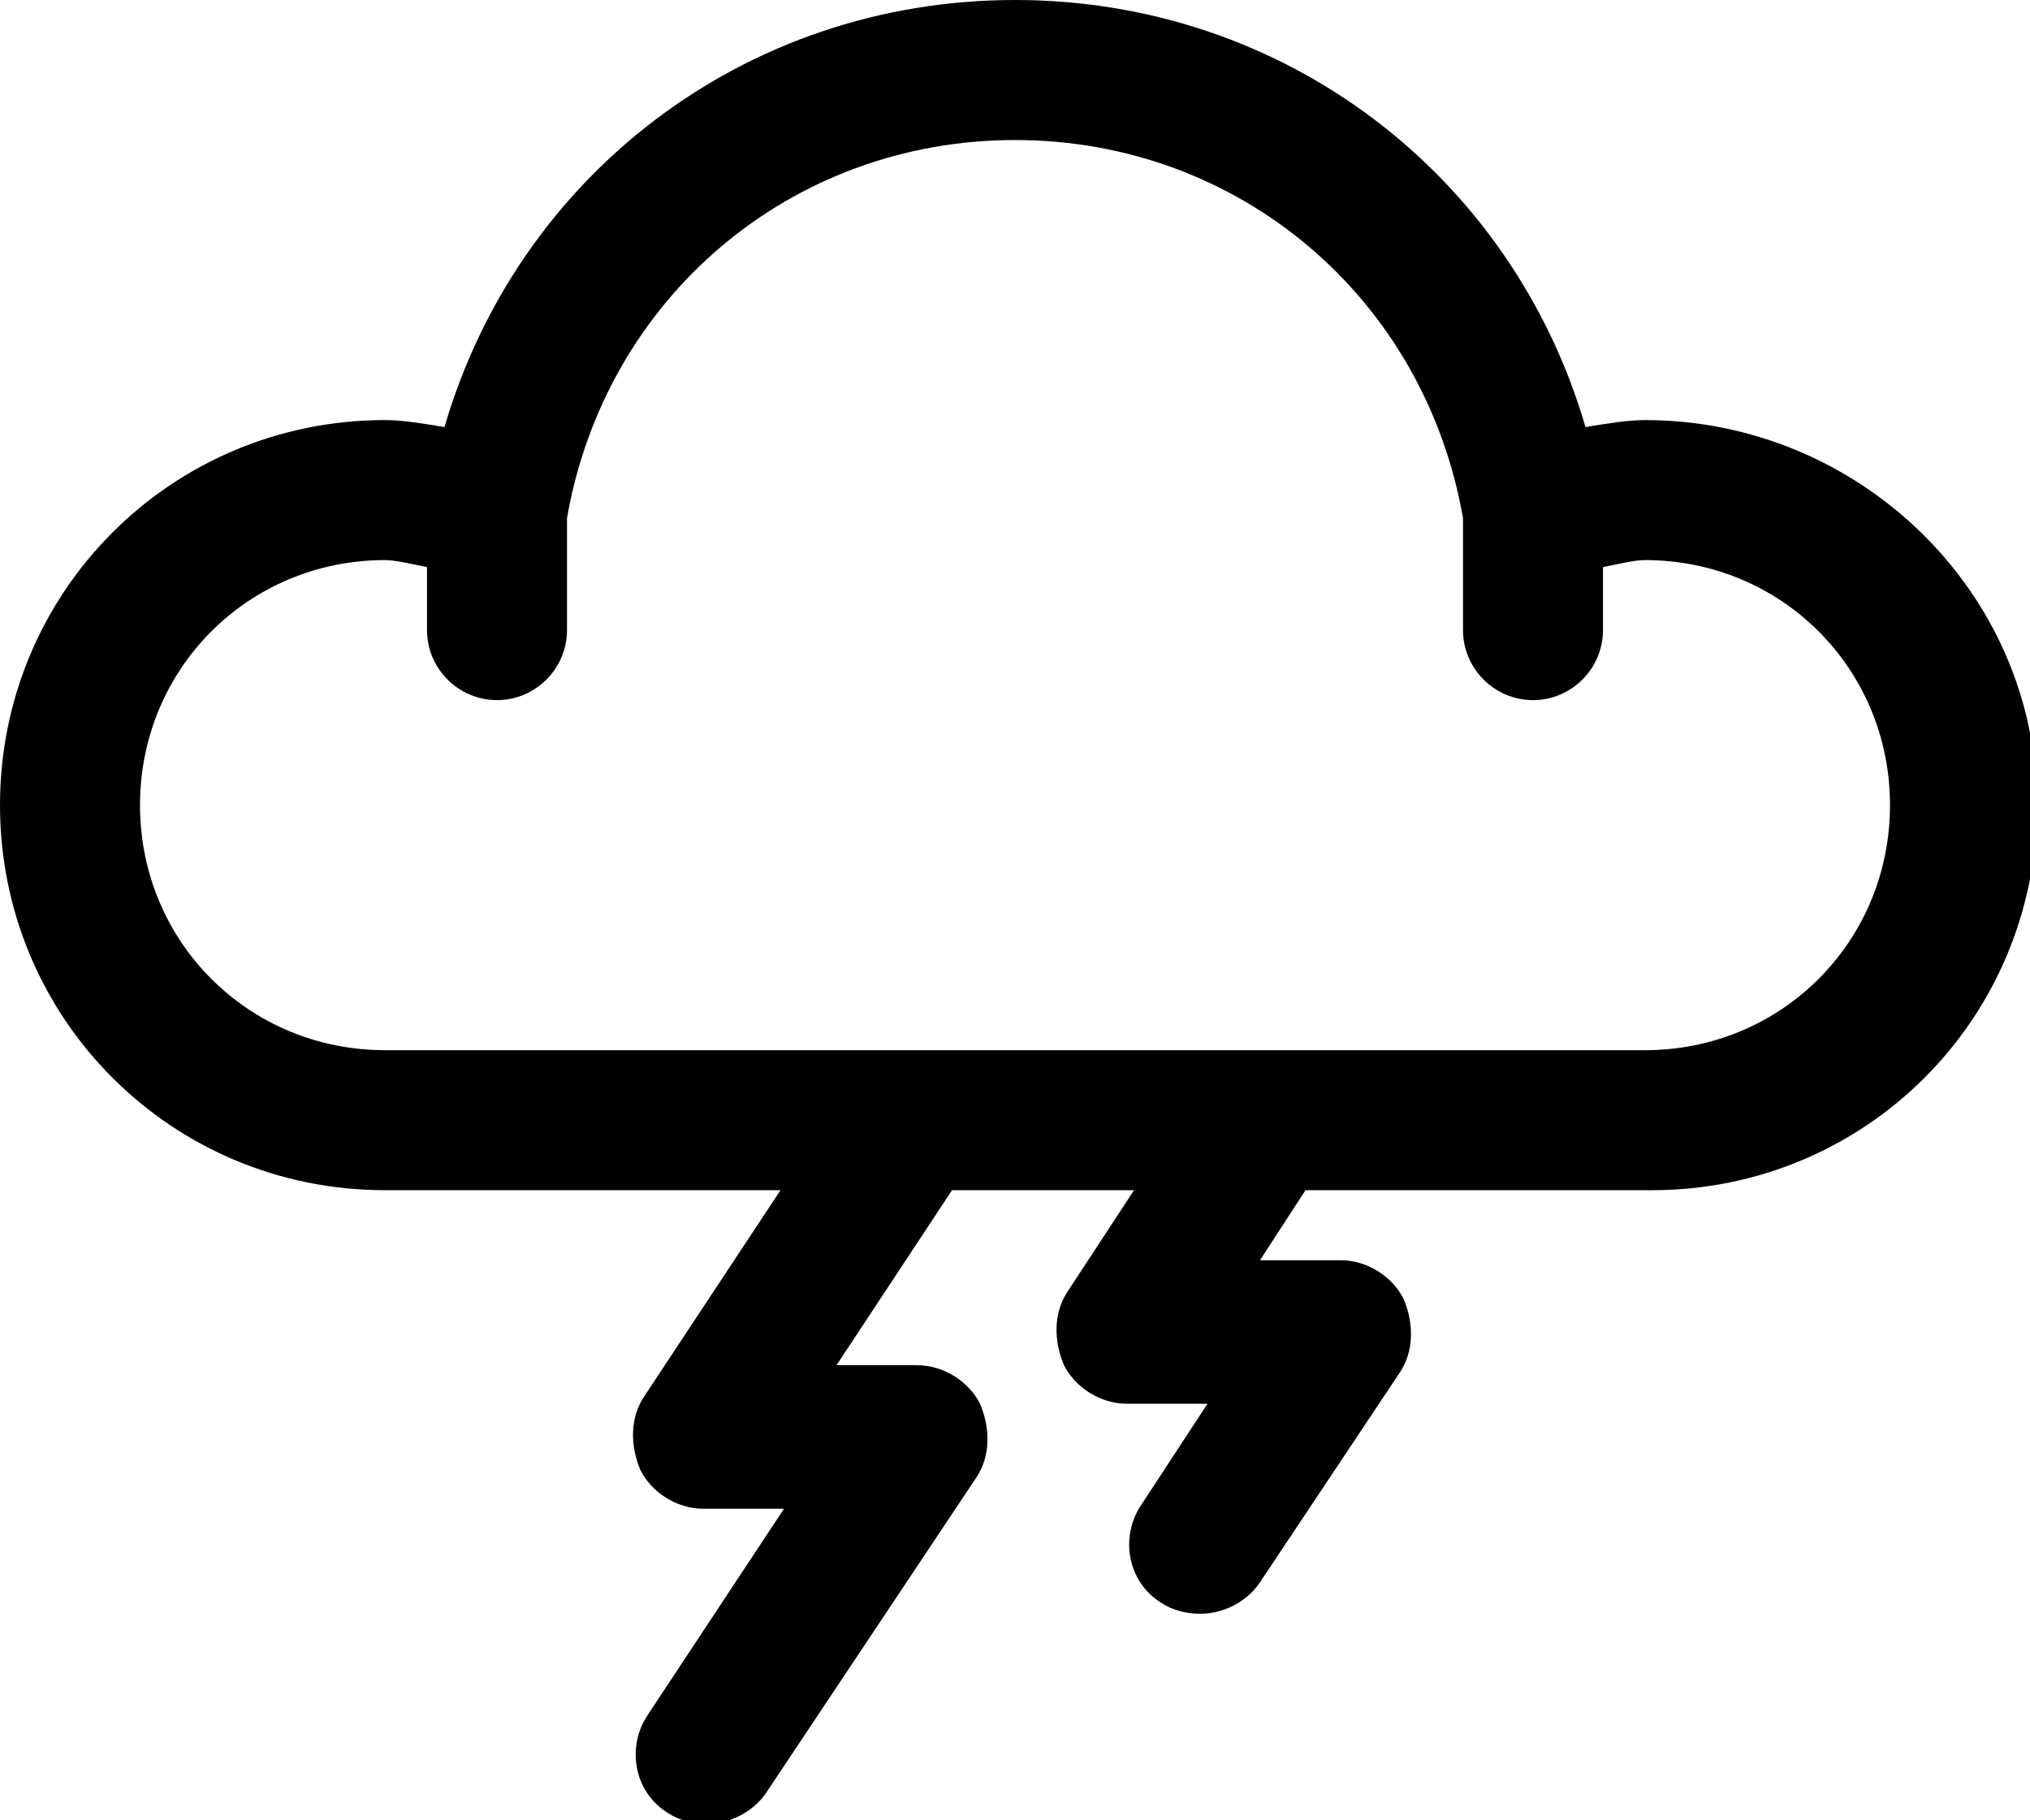 <svg xmlns="http://www.w3.org/2000/svg" viewBox="-249 442.9 58 52" enable-background="new -249 442.9 58 52"><style type="text/css">.st0{display:none;}</style><path d="M-202 454.9c-.5 0-1.1.1-1.7.2-2.1-7.2-8.6-12.2-16.3-12.2-7.7 0-14.2 5-16.3 12.2-.6-.1-1.2-.2-1.7-.2-6.1 0-11 4.9-11 11s4.9 11 11 11h11.3l-3.9 5.9c-.4.6-.4 1.4-.1 2.1.3.6 1 1.1 1.8 1.1h2.3l-3.9 5.9c-.6.9-.4 2.2.6 2.8.3.2.7.3 1.1.3.6 0 1.3-.3 1.7-.9l6-9c.4-.6.4-1.4.1-2.1-.3-.6-1-1.1-1.8-1.1h-2.3l3.3-5h5.2l-1.9 2.9c-.4.6-.4 1.4-.1 2.1.3.6 1 1.1 1.8 1.1h2.3l-1.9 2.9c-.6.9-.4 2.2.6 2.8.3.2.7.3 1.1.3.6 0 1.3-.3 1.7-.9l4-6c.4-.6.4-1.4.1-2.1-.3-.6-1-1.1-1.8-1.1h-2.3l1.3-2h9.9c6.1 0 11-4.9 11-11s-5.1-11-11.2-11zm0 18h-36c-3.9 0-7-3.1-7-7s3.1-7 7-7c.3 0 .7.1 1.2.2v1.8c0 1.1.9 2 2 2s2-.9 2-2v-3.2c1.1-6.3 6.4-10.8 12.8-10.8s11.7 4.5 12.8 10.8v3.2c0 1.1.9 2 2 2s2-.9 2-2v-1.8c.5-.1.9-.2 1.2-.2 3.9 0 7 3.1 7 7s-3.1 7-7 7z" id="Dibujo"/></svg>